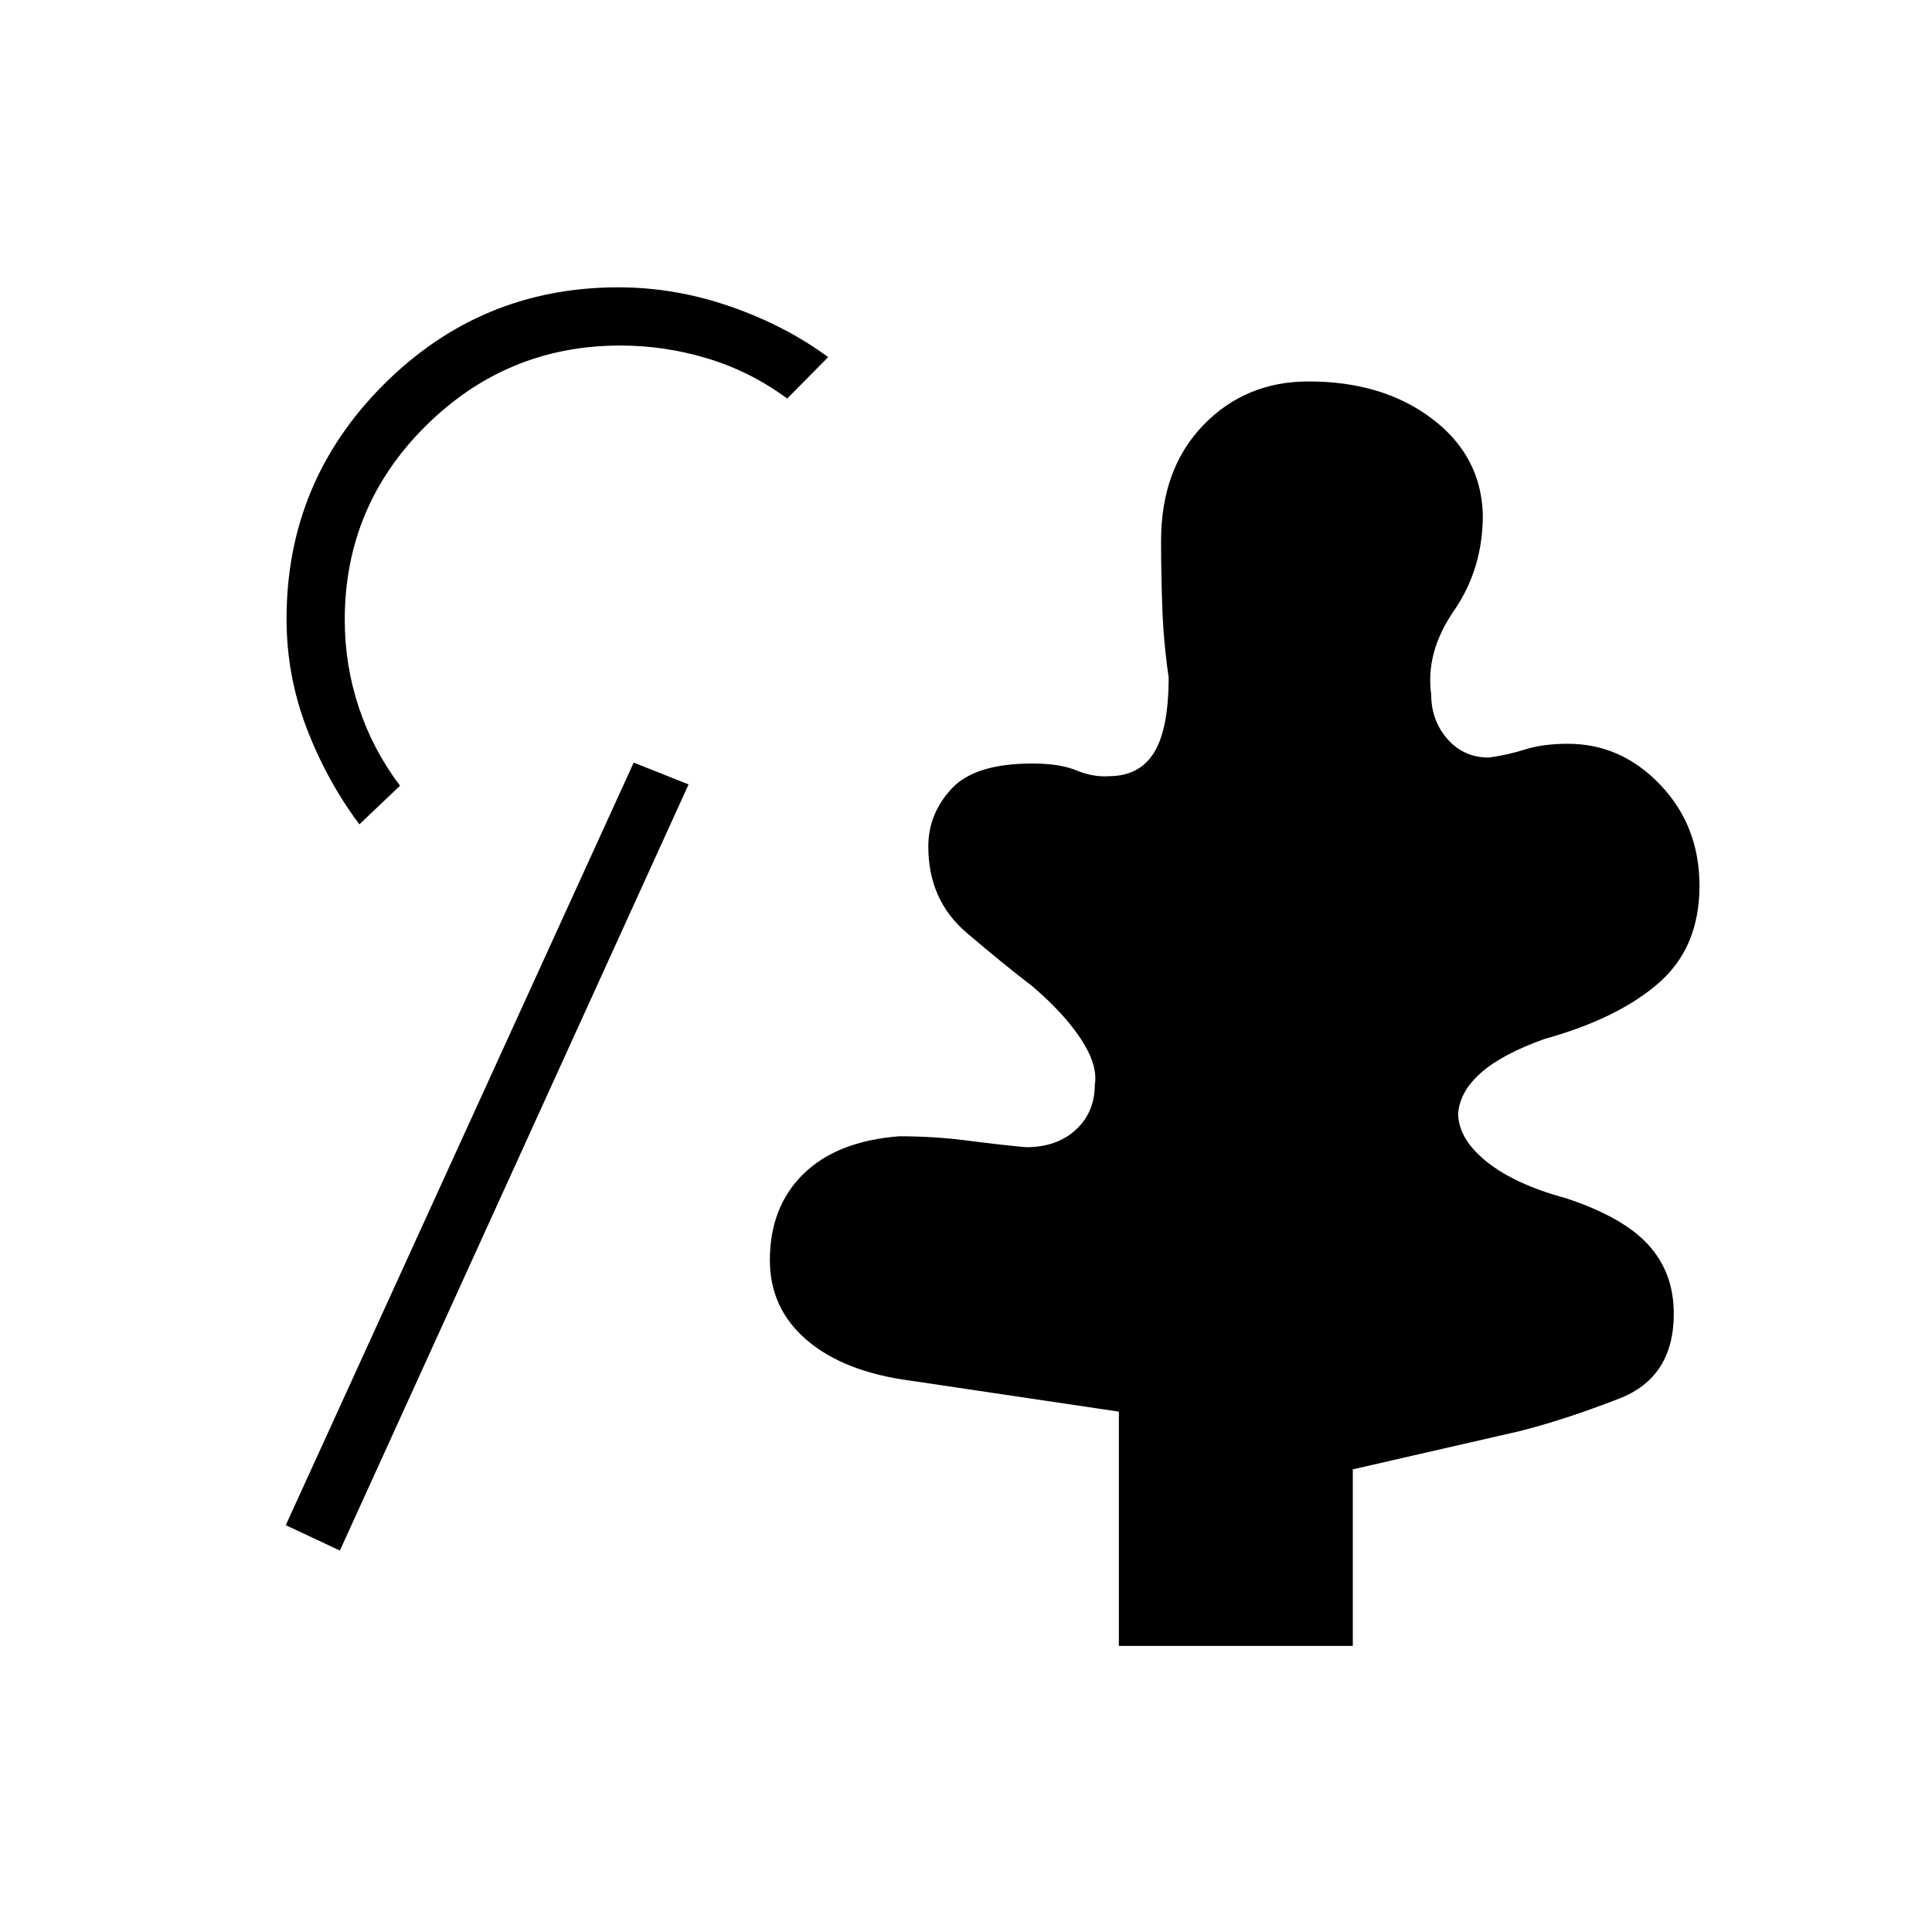 <svg xmlns="http://www.w3.org/2000/svg" height="20" viewBox="0 -960 960 960" width="20"><path d="M555.961-142.154v-116.407l-103.307-15.362q-33.154-4.346-51.635-20.085-18.481-15.738-18.481-39.8 0-26.461 16.616-42.808 16.615-16.346 47.577-18.769 17.731 0 33.673 2.096t29.442 3.327q15.346 0 24.75-8.692T544-421.039q1.654-9.615-6.846-22.596-8.5-12.98-24.5-26.557-13.27-10.077-32.327-26.308-19.058-16.231-19.058-42.885 0-16.23 11.577-28.731 11.577-12.5 40.154-12.5 13.577 0 21.885 3.423 8.307 3.424 16 2.885 15.346 0 22.576-11.769 7.231-11.769 7.231-37.346-2.538-17.423-3.154-34.639-.615-17.216-.615-33.13 0-35.77 20.962-57.52 20.961-21.75 52.346-21.75 36.876 0 61.342 18.519 24.466 18.52 25.235 47.751 0 26.846-14.288 47.557-14.289 20.712-11.366 41.712 0 12.923 8.058 22.134 8.058 9.212 20.596 9.212 9.192-1.231 18.072-4.039 8.88-2.807 21.159-2.807 26.564 0 45.993 20.436 19.43 20.437 19.43 50.102 0 30.693-20.269 48.347-20.27 17.654-56.539 27.731-21.231 7.538-31.788 16.884-10.558 9.346-11.327 20.346.231 12.692 14.288 23.904 14.058 11.211 38.866 17.942 28.461 9.269 41.23 23.147 12.77 13.877 12.77 34.43 0 31.592-27.154 42.123-27.154 10.531-49.231 16.108l-83.115 19.039v87.73H555.961Zm-387.076-47.384L142-202.154l172.884-378.923 27.27 10.846-173.269 380.693Zm9.692-360.847q-16.269-21.769-26.231-47.869-9.962-26.1-9.962-54.23 0-68.223 48.315-116.485t116.576-48.262q28.148 0 55.61 9.519 27.461 9.519 48.615 25.173l-20.346 20.577Q373-775.385 351.702-781.846q-21.298-6.462-43.424-6.462-56.432 0-96.701 39.92-40.269 39.92-40.269 96.398 0 22.533 7.019 43.602 7.019 21.07 20.442 38.811l-20.192 19.192Z"/></svg>